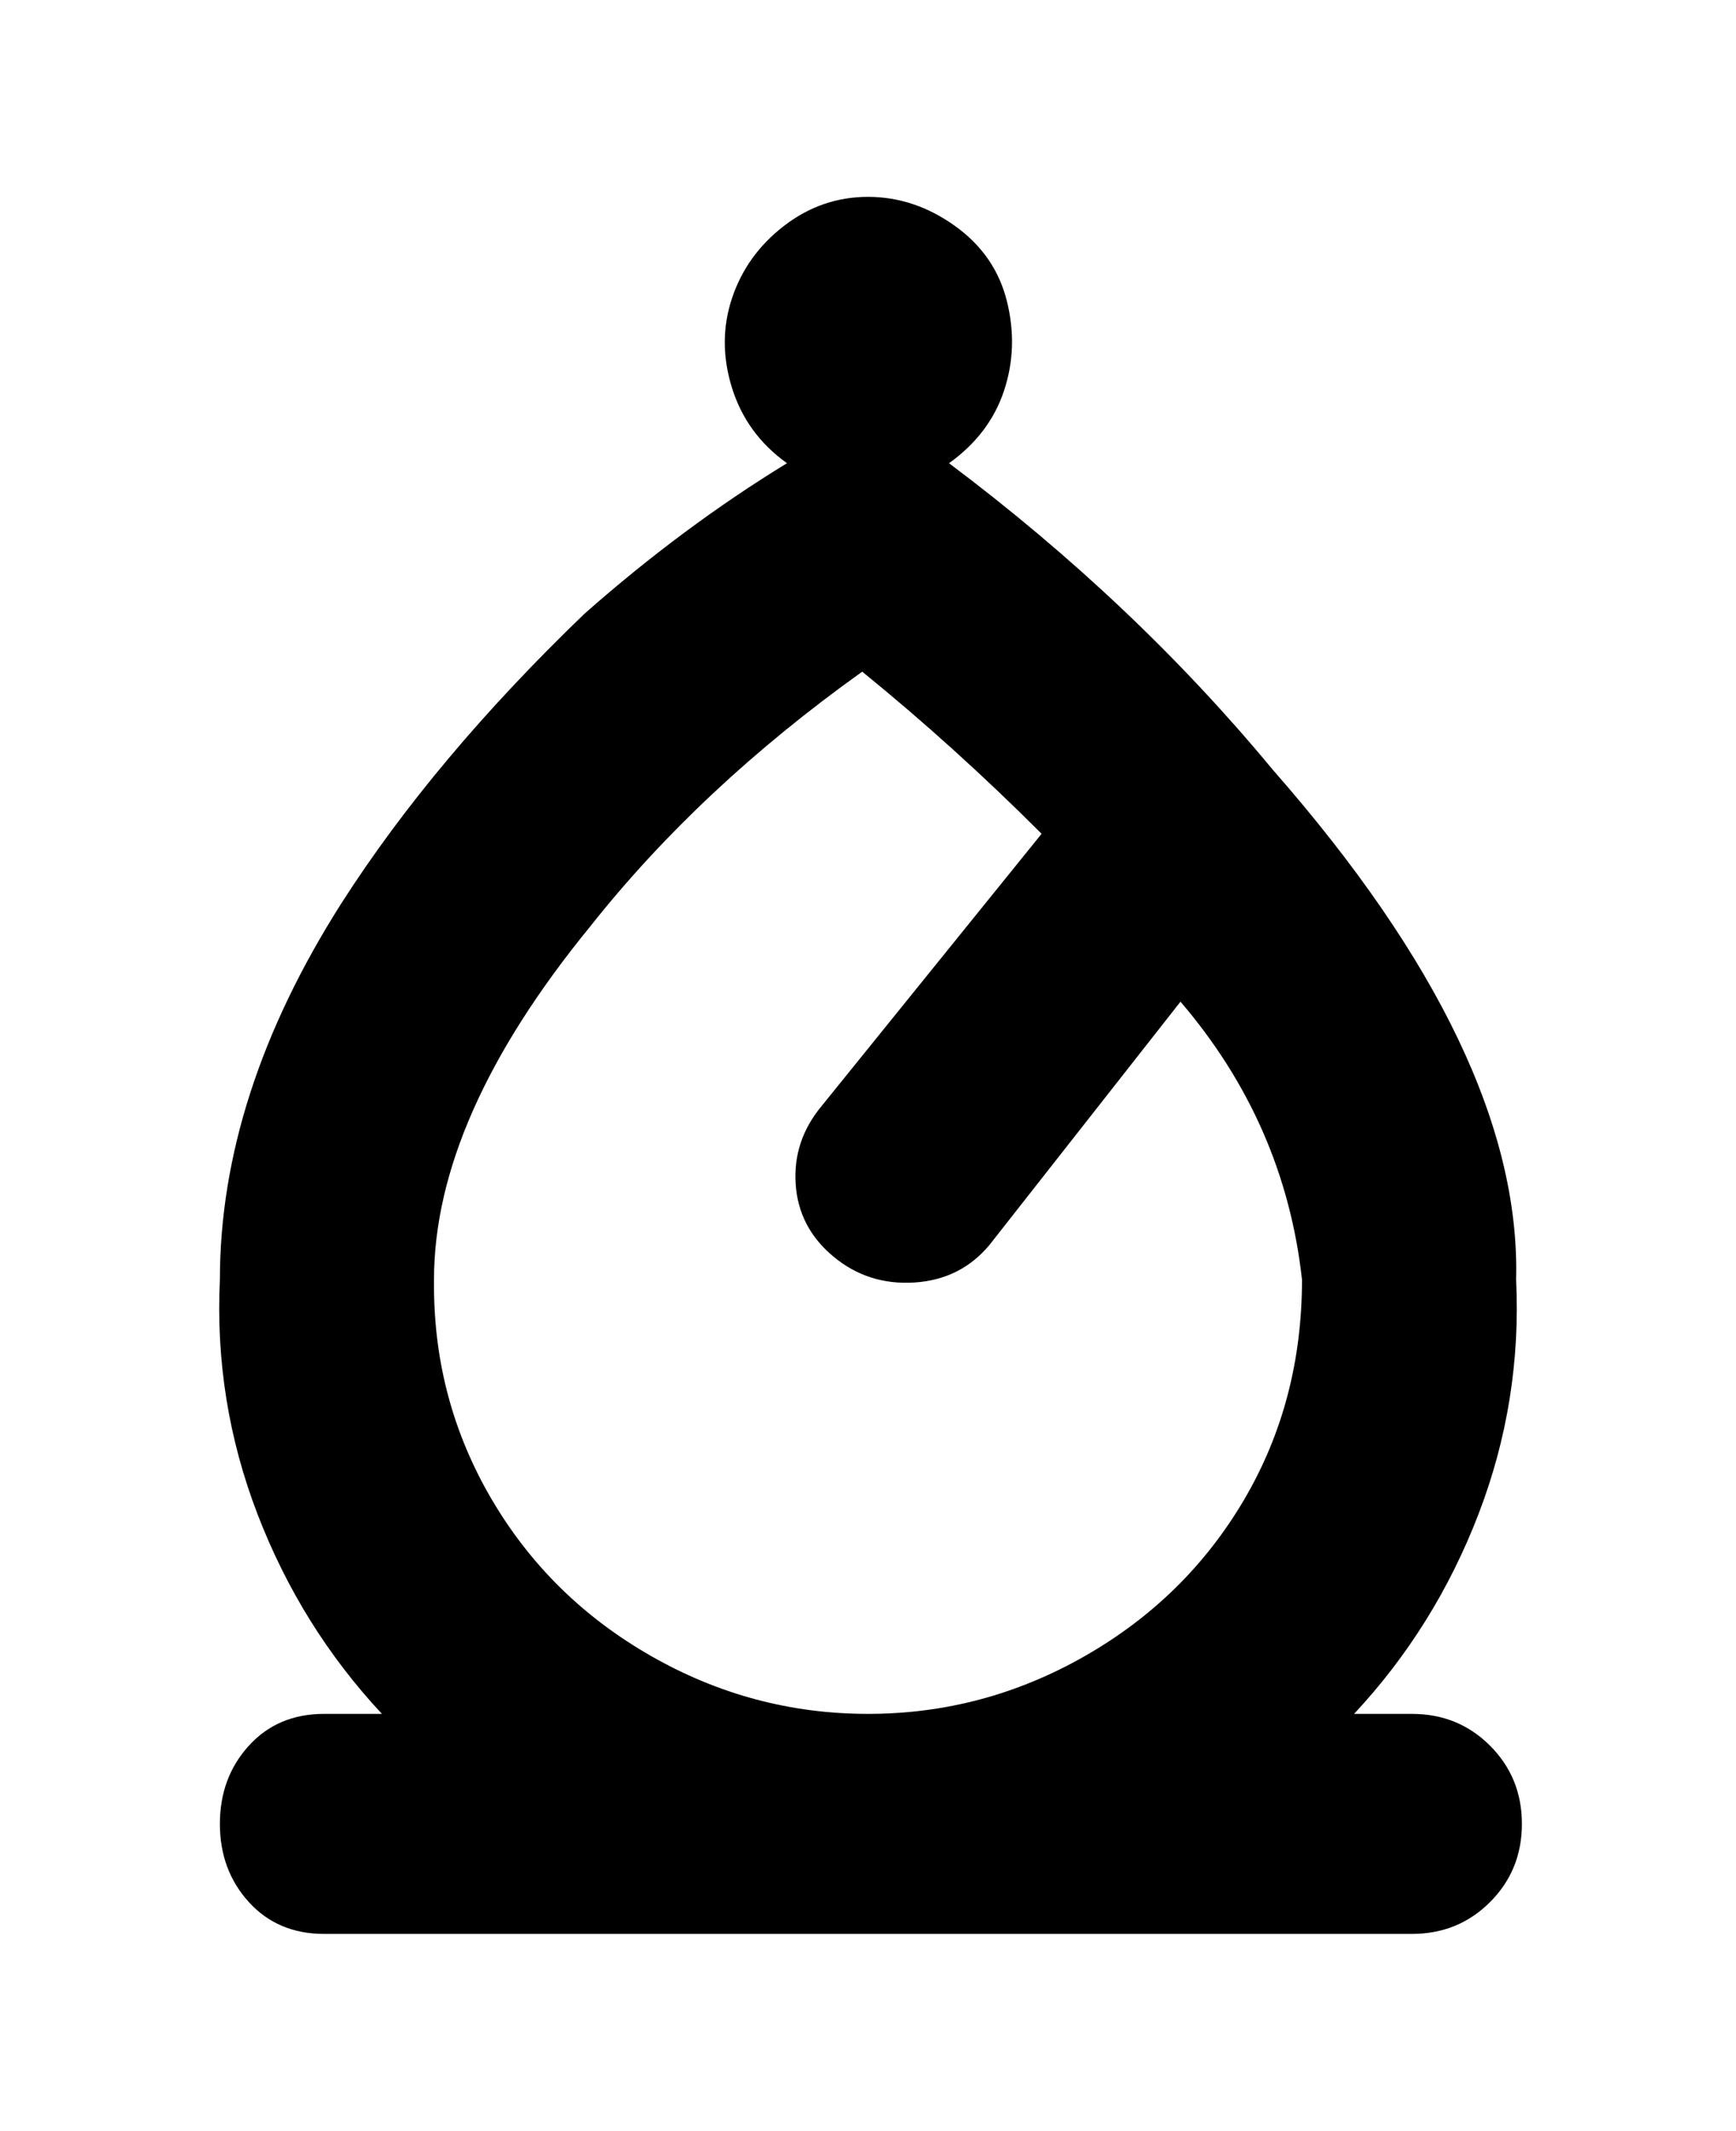 <svg viewBox="0 0 300 368" xmlns="http://www.w3.org/2000/svg"><path d="M244 296h-10q14-15 21.5-34.5T262 221q1-39-42-88-24-29-56-53 7-5 9.5-12.5T174 52q-2-8-9-13t-15-5q-8 0-14.5 5t-9 12.5q-2.5 7.5 0 15.5t9.5 13q-18 11-35 26-26 25-42 50-21 33-21 65-1 21 6.5 40.5T66 296H56q-8 0-13 5.5T38 315q0 8 5 13.5t13 5.5h188q8 0 13.5-5.5T263 315q0-8-5.5-13.5T244 296zM75 221q0-28 27-61 19-24 47-44 16 13 31 28l-38 47q-5 6-4.5 13.5T144 217q6 5 14 4.5t13-6.5l33-42q18 21 21 48 0 21-10 38t-27.5 27Q170 296 150 296t-37.5-10Q95 276 85 259t-10-37v-1z"/></svg>